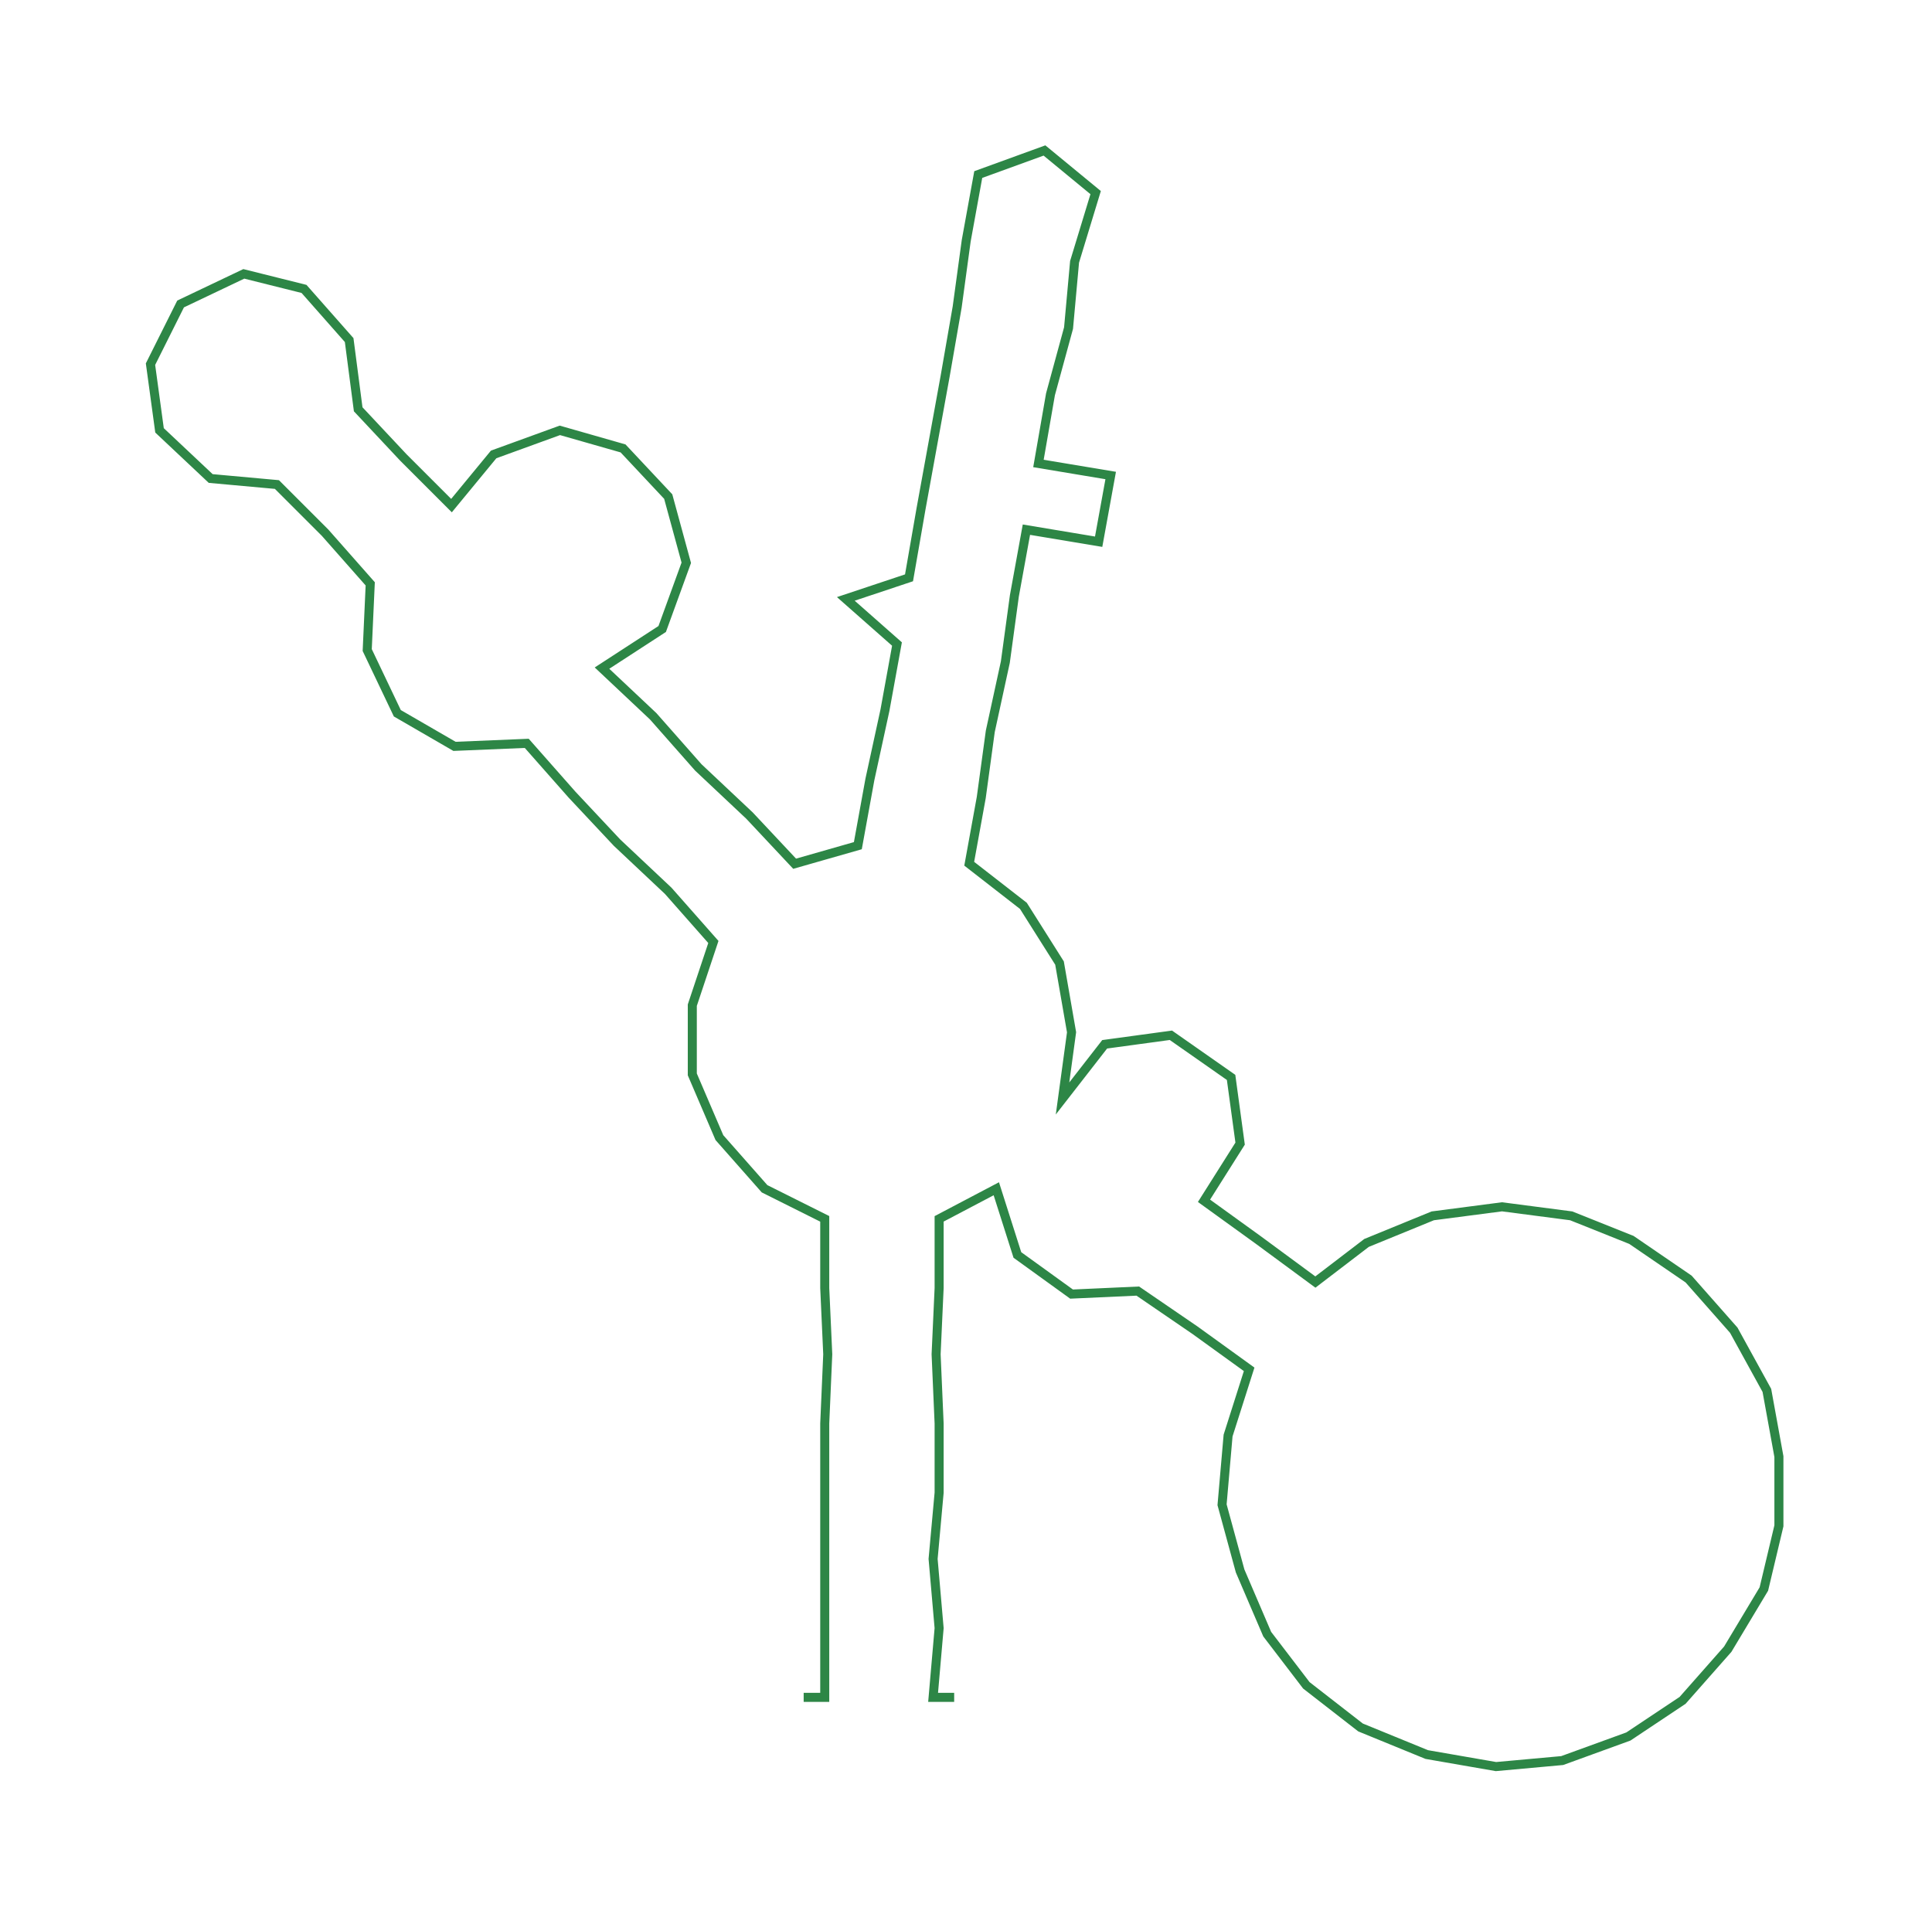 <ns0:svg xmlns:ns0="http://www.w3.org/2000/svg" width="300px" height="297.771px" viewBox="0 0 641.86 637.09"><ns0:path style="stroke:#2d8646;stroke-width:3px;fill:none;" d="M267 564 L267 564 L274 564 L274 541 L274 518 L274 496 L274 473 L275 450 L274 428 L274 405 L254 395 L239 378 L230 357 L230 334 L237 313 L222 296 L205 280 L190 264 L175 247 L151 248 L132 237 L122 216 L123 194 L108 177 L92 161 L70 159 L53 143 L50 121 L60 101 L81 91 L101 96 L116 113 L119 136 L134 152 L150 168 L164 151 L186 143 L207 149 L222 165 L228 187 L220 209 L200 222 L217 238 L232 255 L249 271 L264 287 L285 281 L289 259 L294 236 L298 214 L281 199 L302 192 L306 169 L310 147 L314 125 L318 102 L321 80 L325 58 L347 50 L364 64 L357 87 L355 109 L349 131 L345 154 L369 158 L365 180 L341 176 L337 198 L334 220 L329 243 L326 265 L322 287 L340 301 L352 320 L356 343 L353 365 L367 347 L389 344 L409 358 L412 380 L400 399 L418 412 L437 426 L454 413 L476 404 L499 401 L522 404 L542 412 L561 425 L576 442 L587 462 L591 484 L591 507 L586 528 L574 548 L559 565 L541 577 L519 585 L497 587 L474 583 L452 574 L434 560 L421 543 L412 522 L406 500 L408 477 L415 455 L397 442 L378 429 L356 430 L338 417 L331 395 L312 405 L312 428 L311 450 L312 473 L312 496 L310 518 L312 541 L310 564 L317 564" /></ns0:svg>